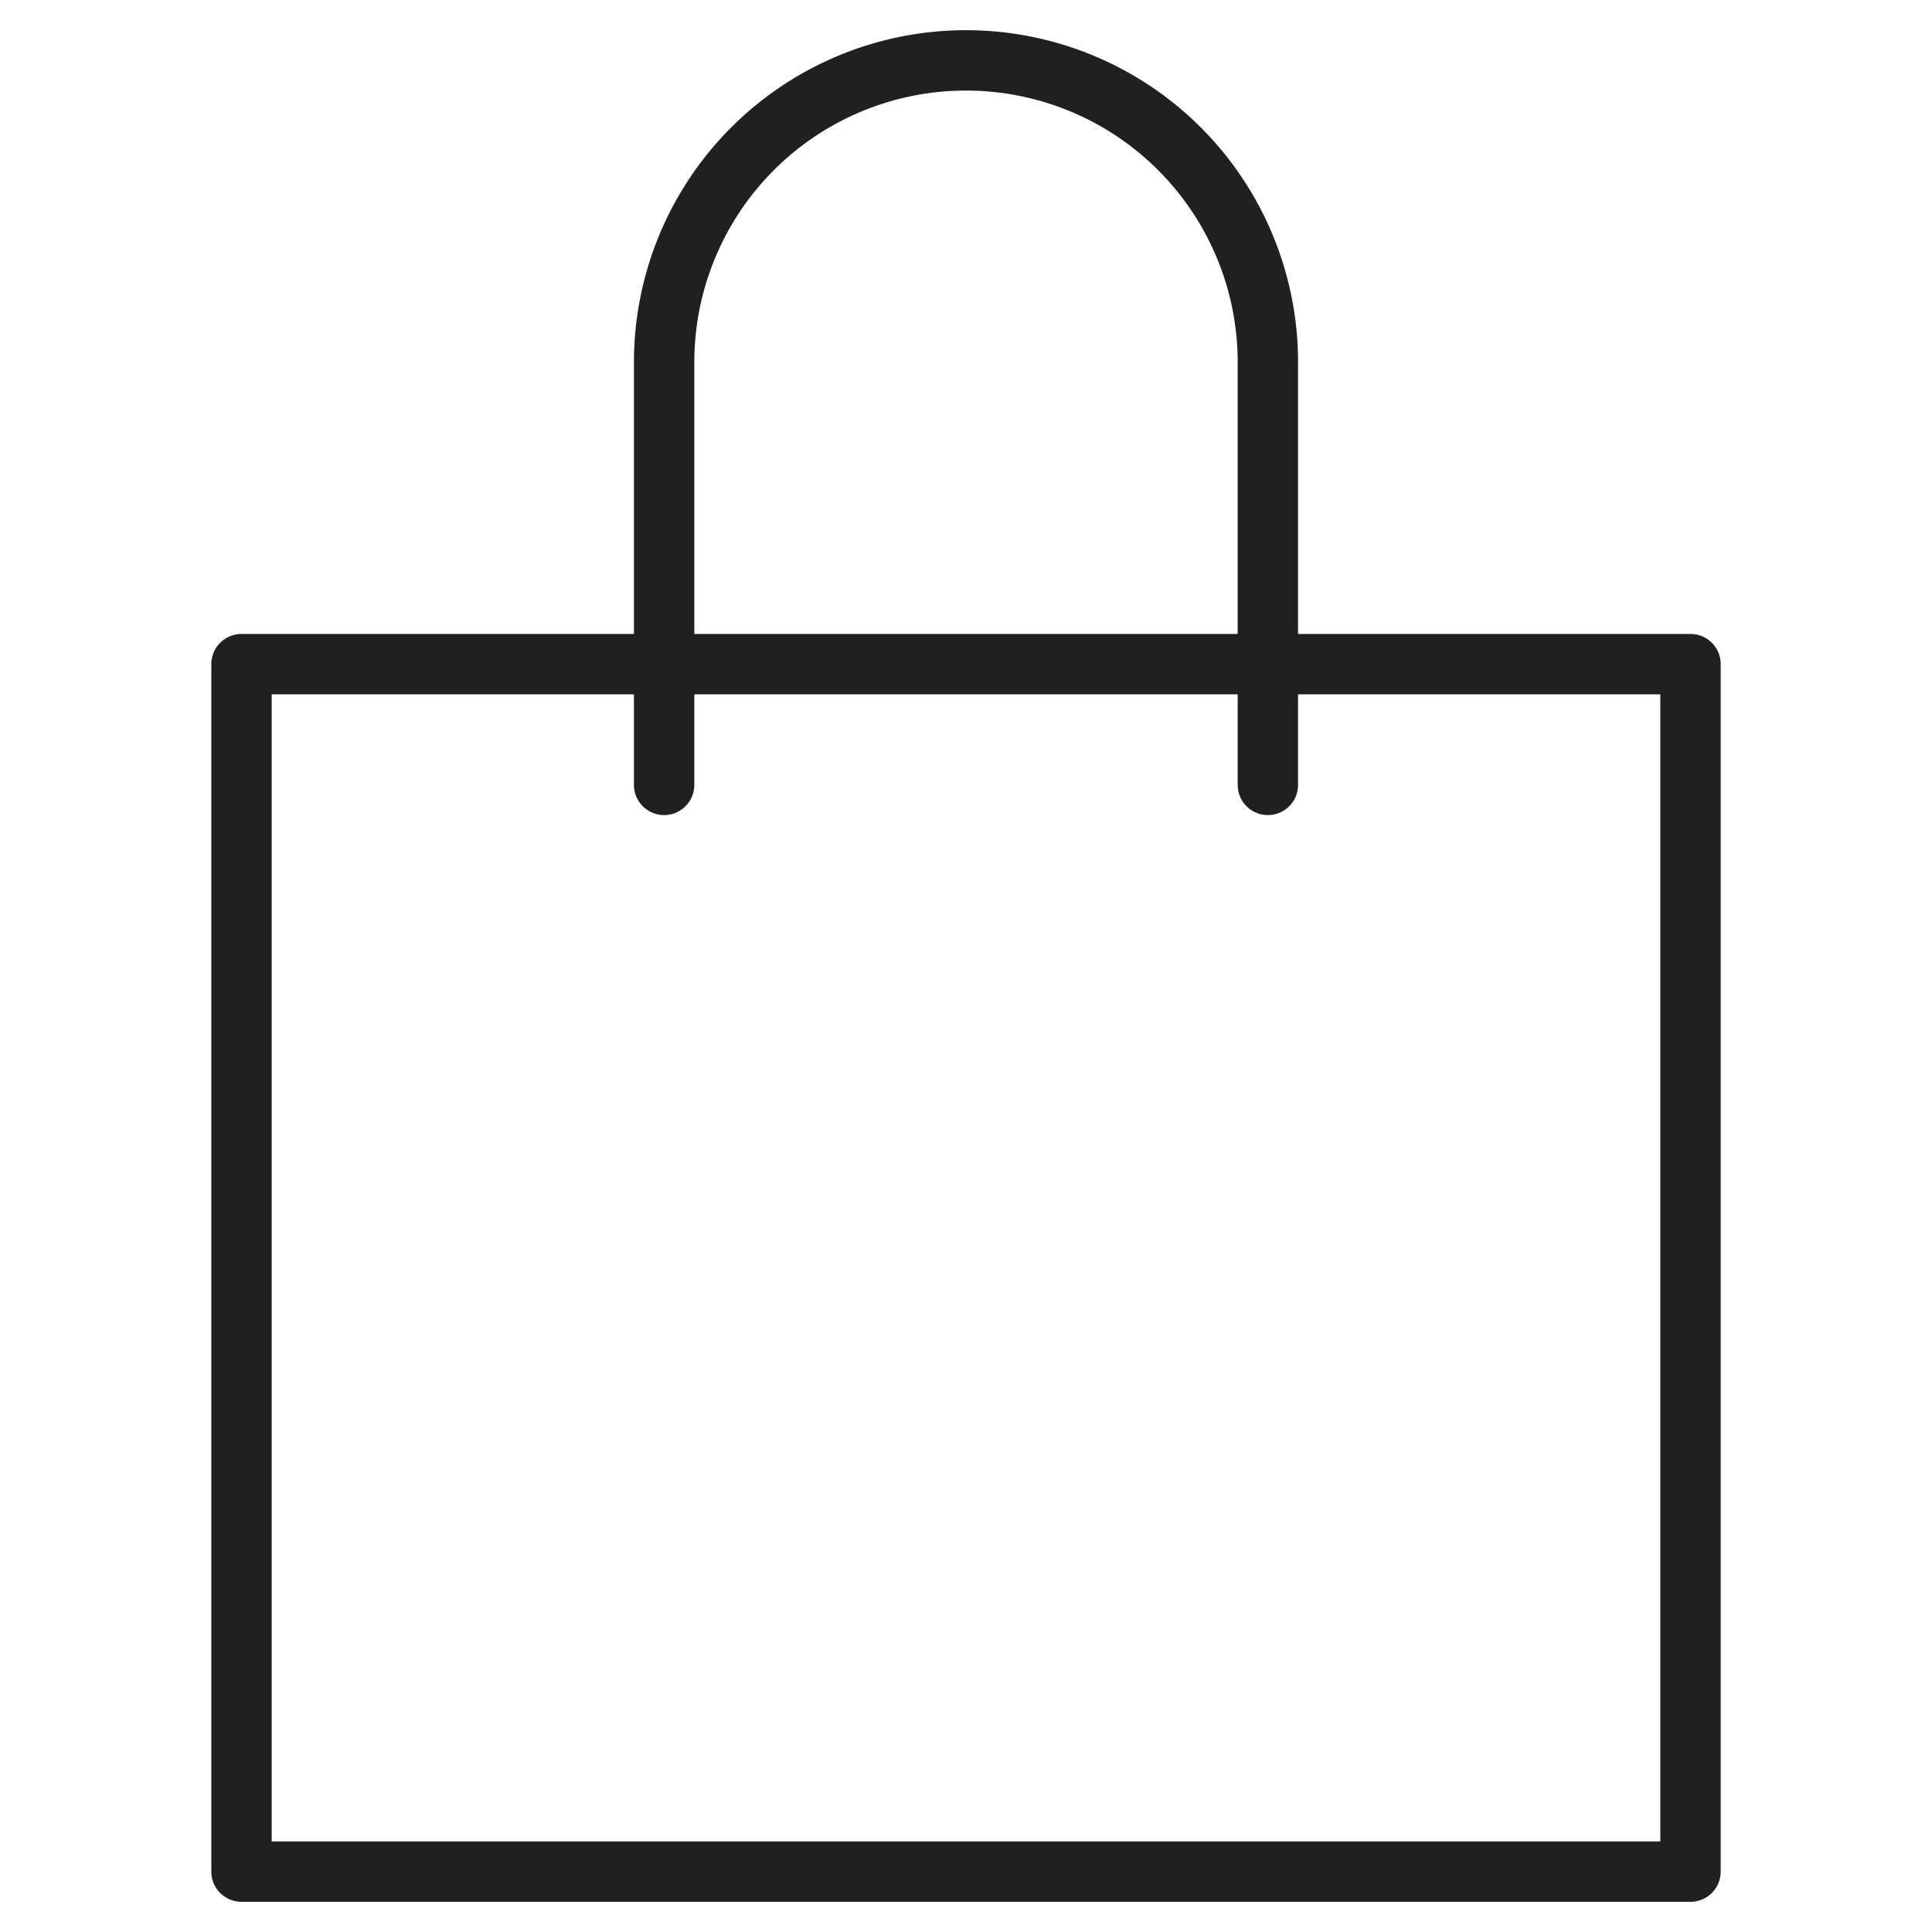 <svg xmlns="http://www.w3.org/2000/svg" viewBox="0 0 64 64" aria-labelledby="title"
aria-describedby="desc" role="img" xmlns:xlink="http://www.w3.org/1999/xlink">
  <title>Paper Bag</title>
  <desc>A line styled icon from Orion Icon Library.</desc>
  <path data-name="layer2"
  fill="none" stroke="#202020" stroke-miterlimit="10" stroke-width="2" d="M8 22h48v40H8z"
  stroke-linejoin="round" stroke-linecap="round"></path>
  <path data-name="layer1" d="M22 26V12A10 10 0 0 1 32 2a10 10 0 0 1 10 10v14"
  fill="none" stroke="#202020" stroke-miterlimit="10" stroke-width="2" stroke-linejoin="round"
  stroke-linecap="round"></path>
</svg>